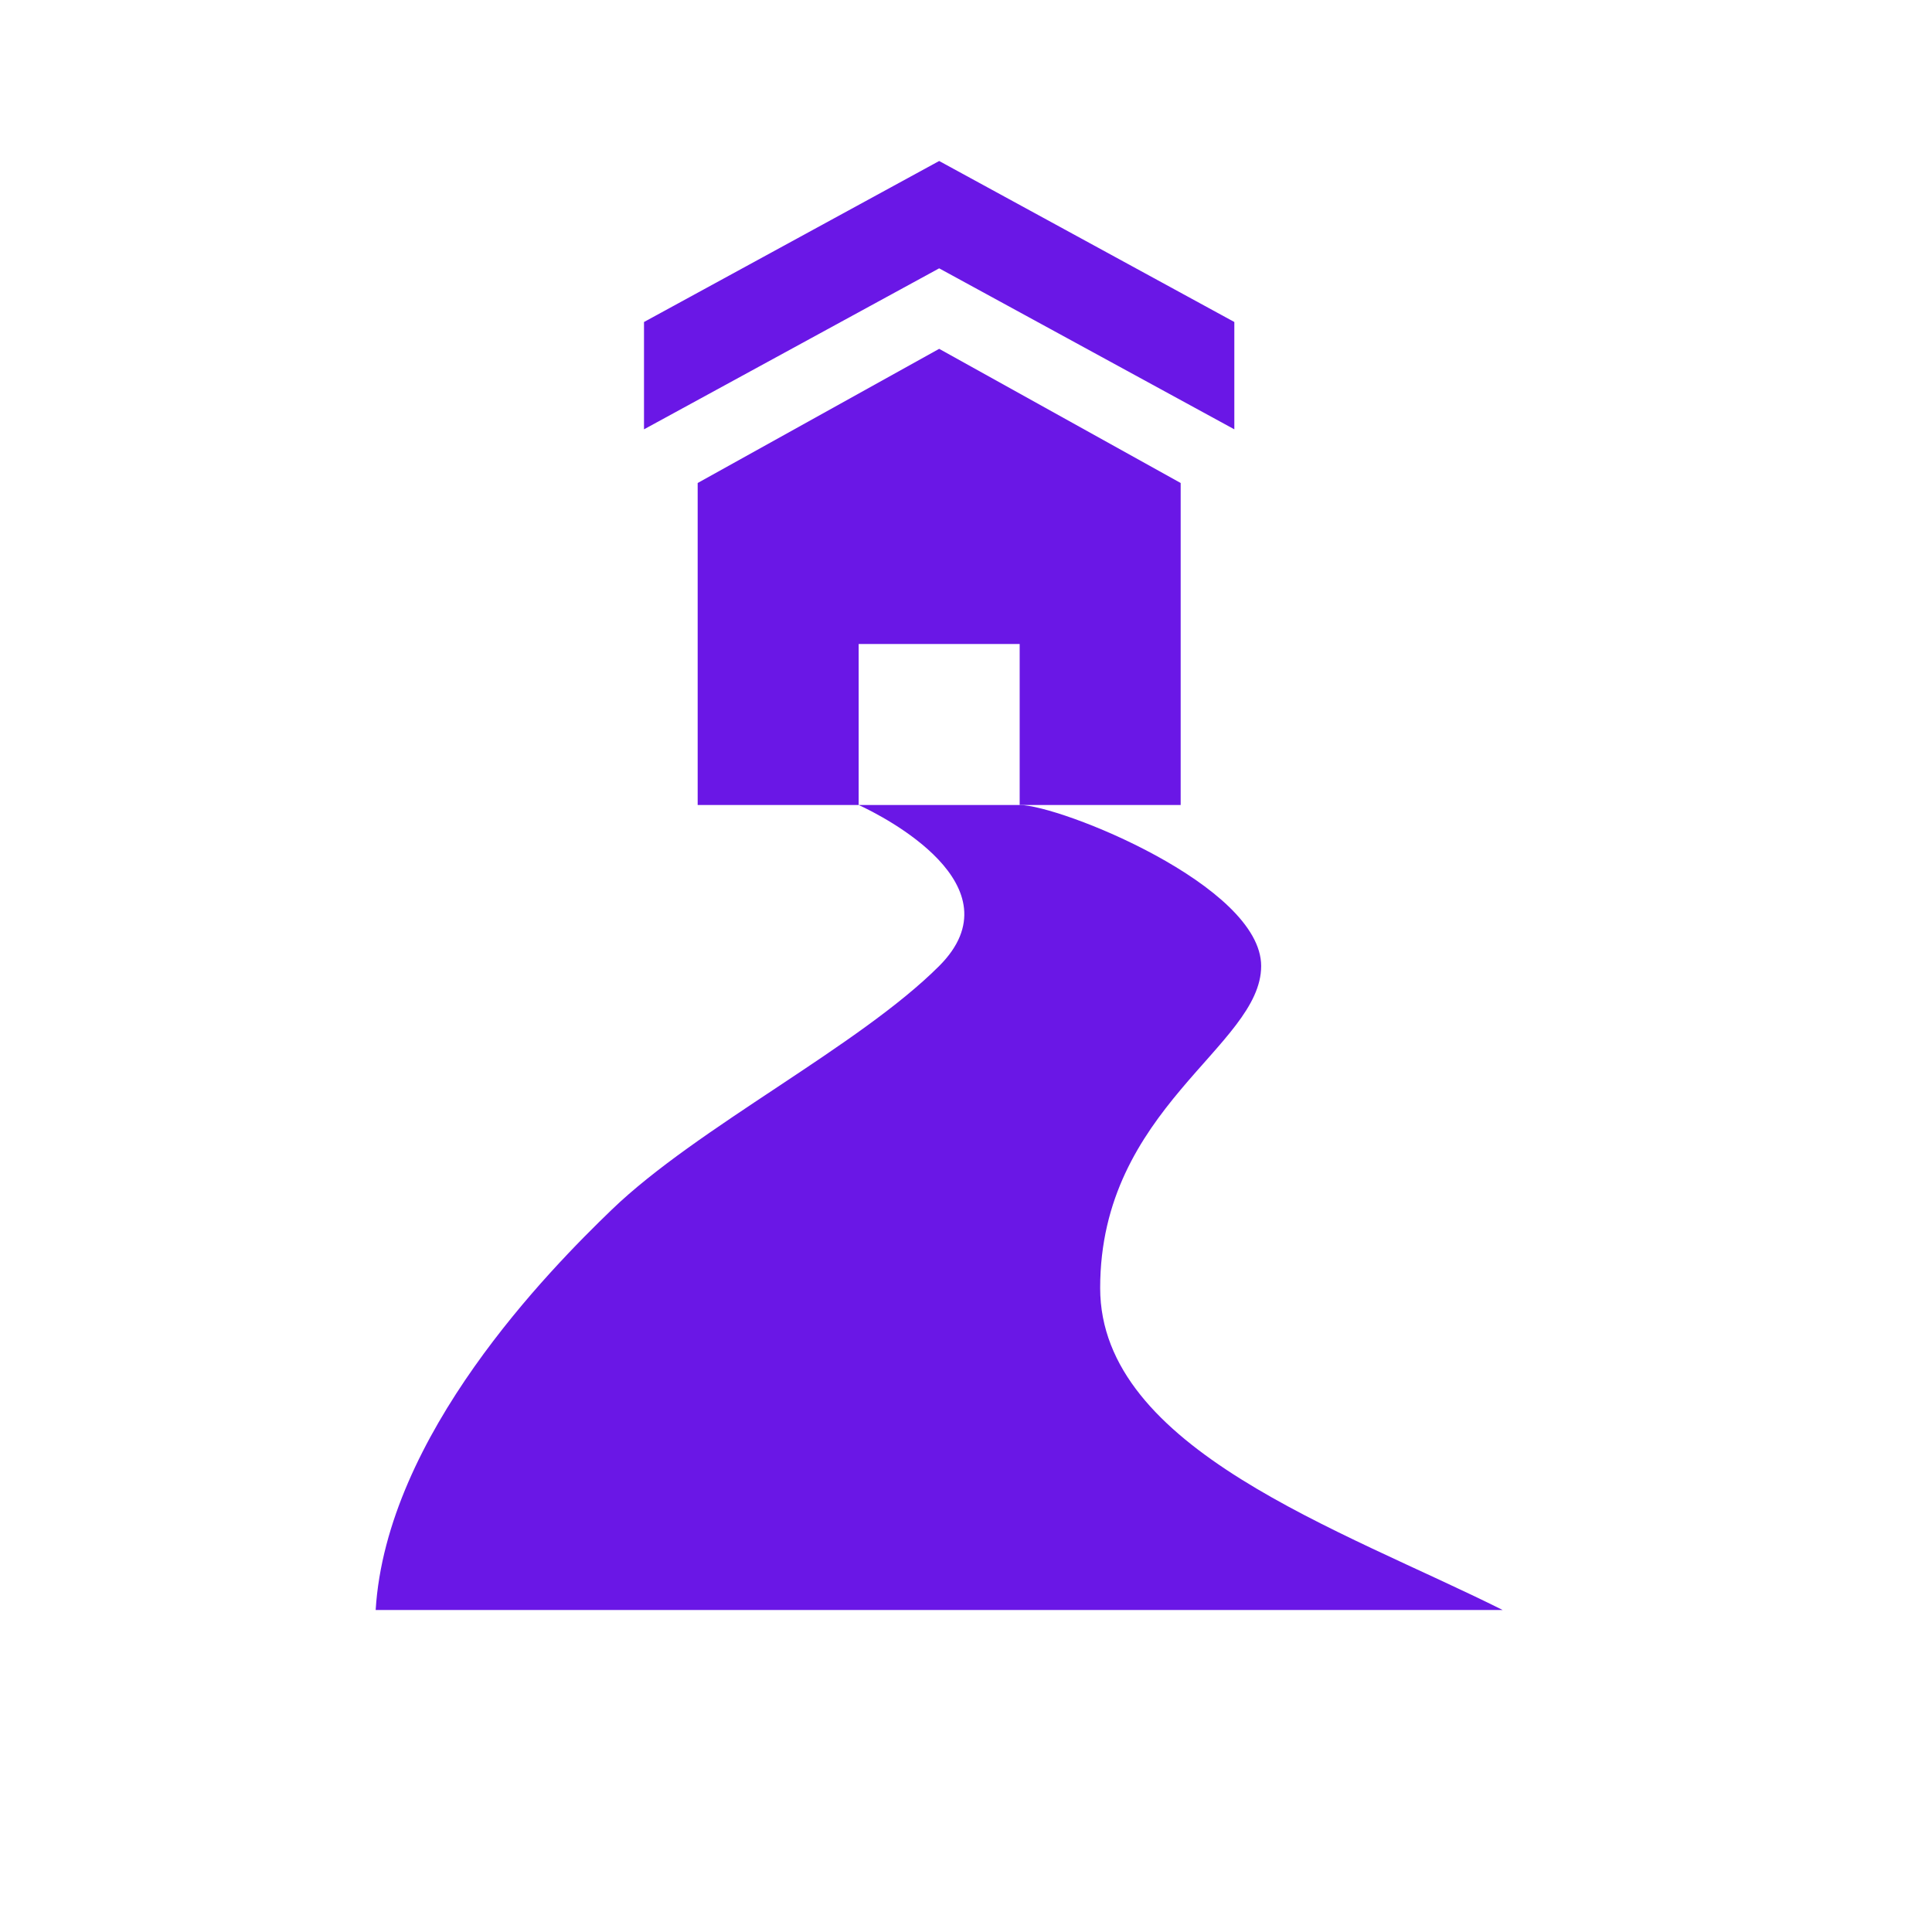 <svg xmlns="http://www.w3.org/2000/svg" viewBox="0 0 108 108">
  <title>driveway</title>
  <g id="Layer_2" data-name="Layer 2">
    <g id="Icons">
      <g>
        <circle cx="54" cy="54" r="54" style="fill: #fff;opacity: 0"/>
        <polygon points="52.5 9 36 18 36 24 52.5 15 69 24 69 18 52.5 9" style="fill: #6a17e6"/>
        <g>
          <polygon points="57 36 57 45 66 45 66 27 52.5 19.5 39 27 39 45 48 45 48 36 57 36" style="fill: #6a17e6"/>
          <path d="M61.5,72c0-10.06,9-13.5,9-18S59.25,45,57,45H48c1.38.63,9,4.5,4.5,9S39,63,34.21,67.61C30.69,71,21.6,80.23,21,90H84C75,85.5,61.5,81,61.5,72Z" style="fill: #6a17e6"/>
        </g>
      </g>
    </g>
  </g>
</svg>
